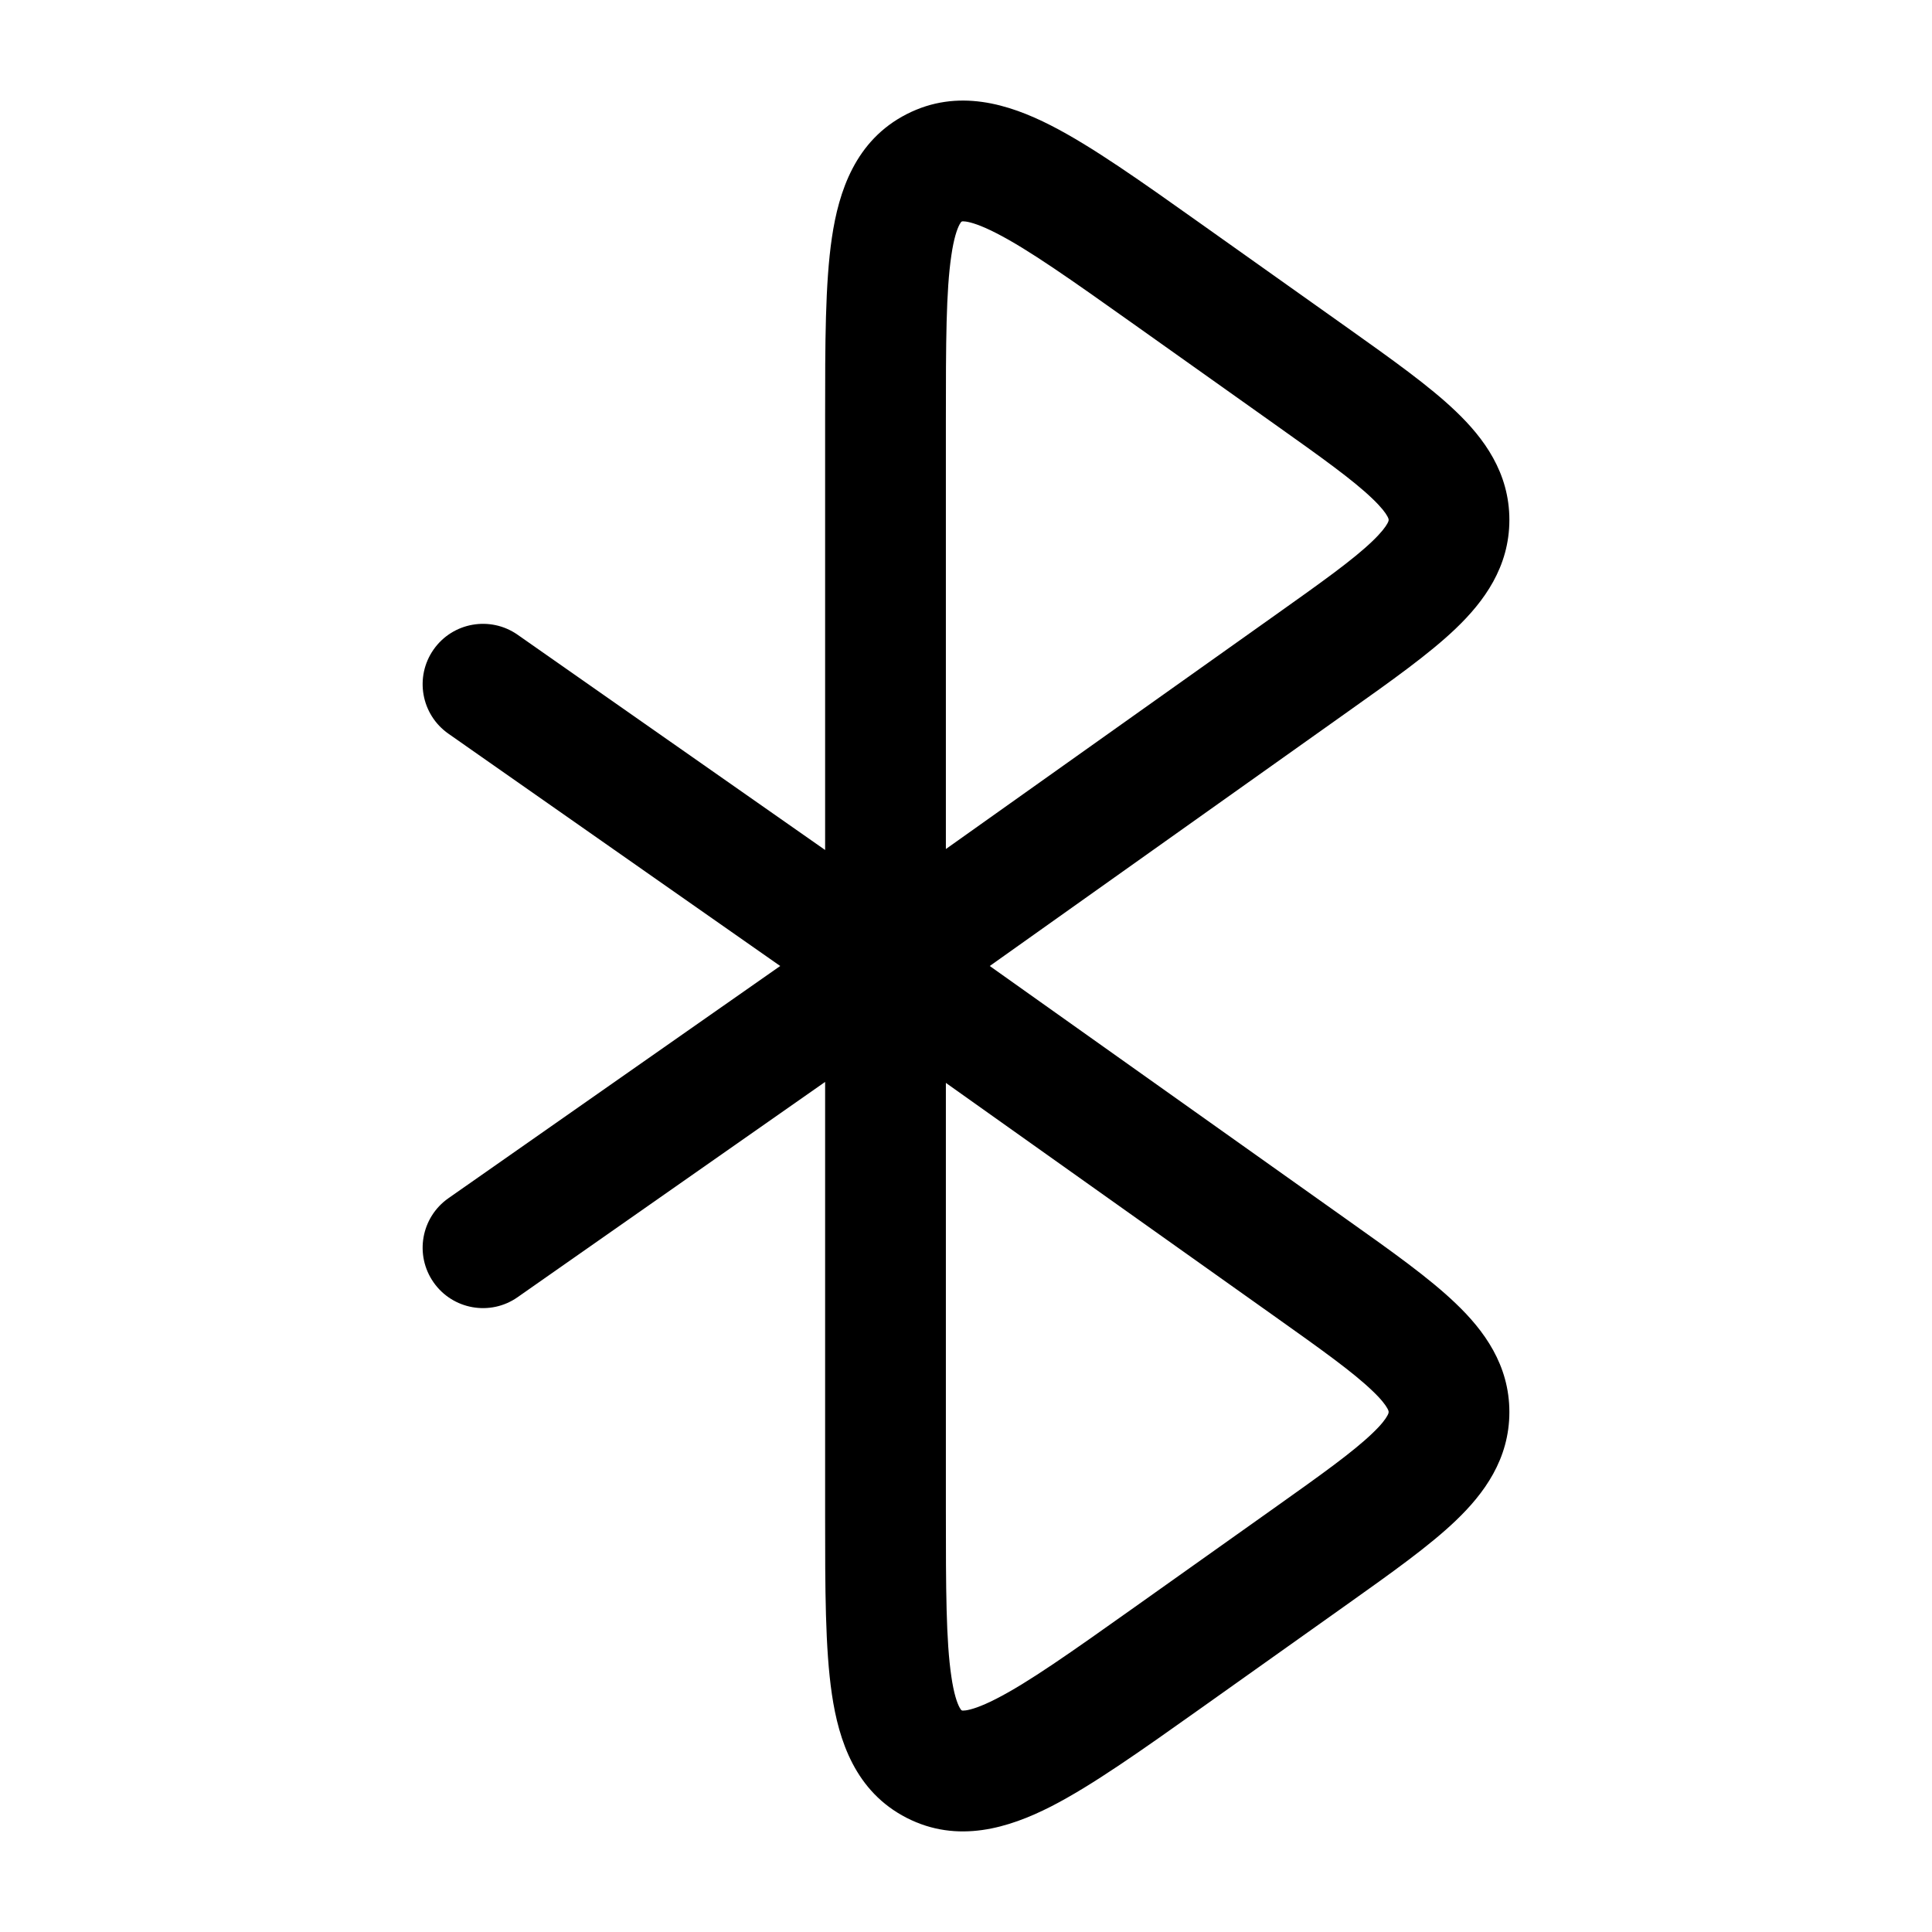 <svg width="24" height="24" viewBox="0 0 24 24" fill="none" xmlns="http://www.w3.org/2000/svg">
<path fill-rule="evenodd" clip-rule="evenodd" d="M14.91 2.774L16.743 4.075C17.283 4.459 17.755 4.794 18.084 5.109C18.435 5.444 18.75 5.873 18.75 6.458C18.75 7.043 18.435 7.472 18.084 7.808C17.755 8.123 17.283 8.458 16.743 8.841L12.295 12L16.743 15.158C17.283 15.541 17.755 15.876 18.084 16.192C18.435 16.527 18.75 16.956 18.75 17.541C18.75 18.126 18.435 18.555 18.084 18.89C17.755 19.205 17.283 19.54 16.743 19.924L14.91 21.226C14.18 21.744 13.565 22.181 13.054 22.442C12.533 22.707 11.898 22.907 11.263 22.582C10.626 22.256 10.419 21.623 10.334 21.046C10.25 20.48 10.25 19.727 10.25 18.837L10.25 13.44L6.43 16.114C6.091 16.352 5.623 16.269 5.386 15.93C5.148 15.59 5.231 15.123 5.57 14.885L9.692 12L5.57 9.114C5.231 8.876 5.148 8.409 5.386 8.069C5.623 7.73 6.091 7.648 6.43 7.885L10.25 10.559V5.224C10.25 5.204 10.25 5.183 10.25 5.163C10.25 4.272 10.25 3.519 10.334 2.953C10.419 2.377 10.626 1.743 11.263 1.418C11.898 1.093 12.533 1.292 13.054 1.558C13.564 1.818 14.18 2.256 14.91 2.774ZM11.75 13.452V18.775C11.75 19.744 11.752 20.384 11.818 20.826C11.849 21.04 11.889 21.153 11.919 21.209C11.932 21.233 11.94 21.242 11.941 21.243C11.941 21.243 11.941 21.244 11.946 21.246C11.951 21.249 11.952 21.249 11.953 21.249C11.955 21.249 11.968 21.251 11.997 21.247C12.061 21.238 12.178 21.204 12.372 21.105C12.773 20.901 13.298 20.53 14.091 19.967L15.829 18.733C16.428 18.308 16.807 18.036 17.047 17.806C17.161 17.698 17.212 17.627 17.234 17.586C17.25 17.557 17.25 17.547 17.25 17.542C17.25 17.541 17.25 17.542 17.25 17.542C17.25 17.541 17.25 17.54 17.25 17.54C17.25 17.534 17.25 17.524 17.234 17.495C17.212 17.455 17.161 17.384 17.047 17.276C16.807 17.046 16.428 16.774 15.829 16.349L11.75 13.452ZM11.75 10.547V5.224C11.75 4.255 11.752 3.615 11.818 3.173C11.849 2.959 11.889 2.847 11.919 2.79C11.932 2.766 11.94 2.757 11.941 2.756C11.941 2.756 11.941 2.755 11.946 2.753C11.951 2.751 11.952 2.75 11.953 2.75C11.953 2.75 11.953 2.75 11.953 2.75C11.955 2.75 11.968 2.748 11.997 2.752C12.061 2.761 12.178 2.795 12.372 2.894C12.773 3.098 13.298 3.469 14.091 4.032L15.829 5.266C16.428 5.691 16.807 5.963 17.047 6.193C17.161 6.302 17.212 6.372 17.234 6.413C17.25 6.442 17.25 6.452 17.25 6.457C17.25 6.458 17.25 6.457 17.25 6.457C17.25 6.458 17.25 6.459 17.25 6.459C17.25 6.465 17.25 6.475 17.234 6.504C17.212 6.544 17.161 6.615 17.047 6.724C16.807 6.954 16.428 7.225 15.829 7.65L11.75 10.547Z" fill="black"/>
</svg>
